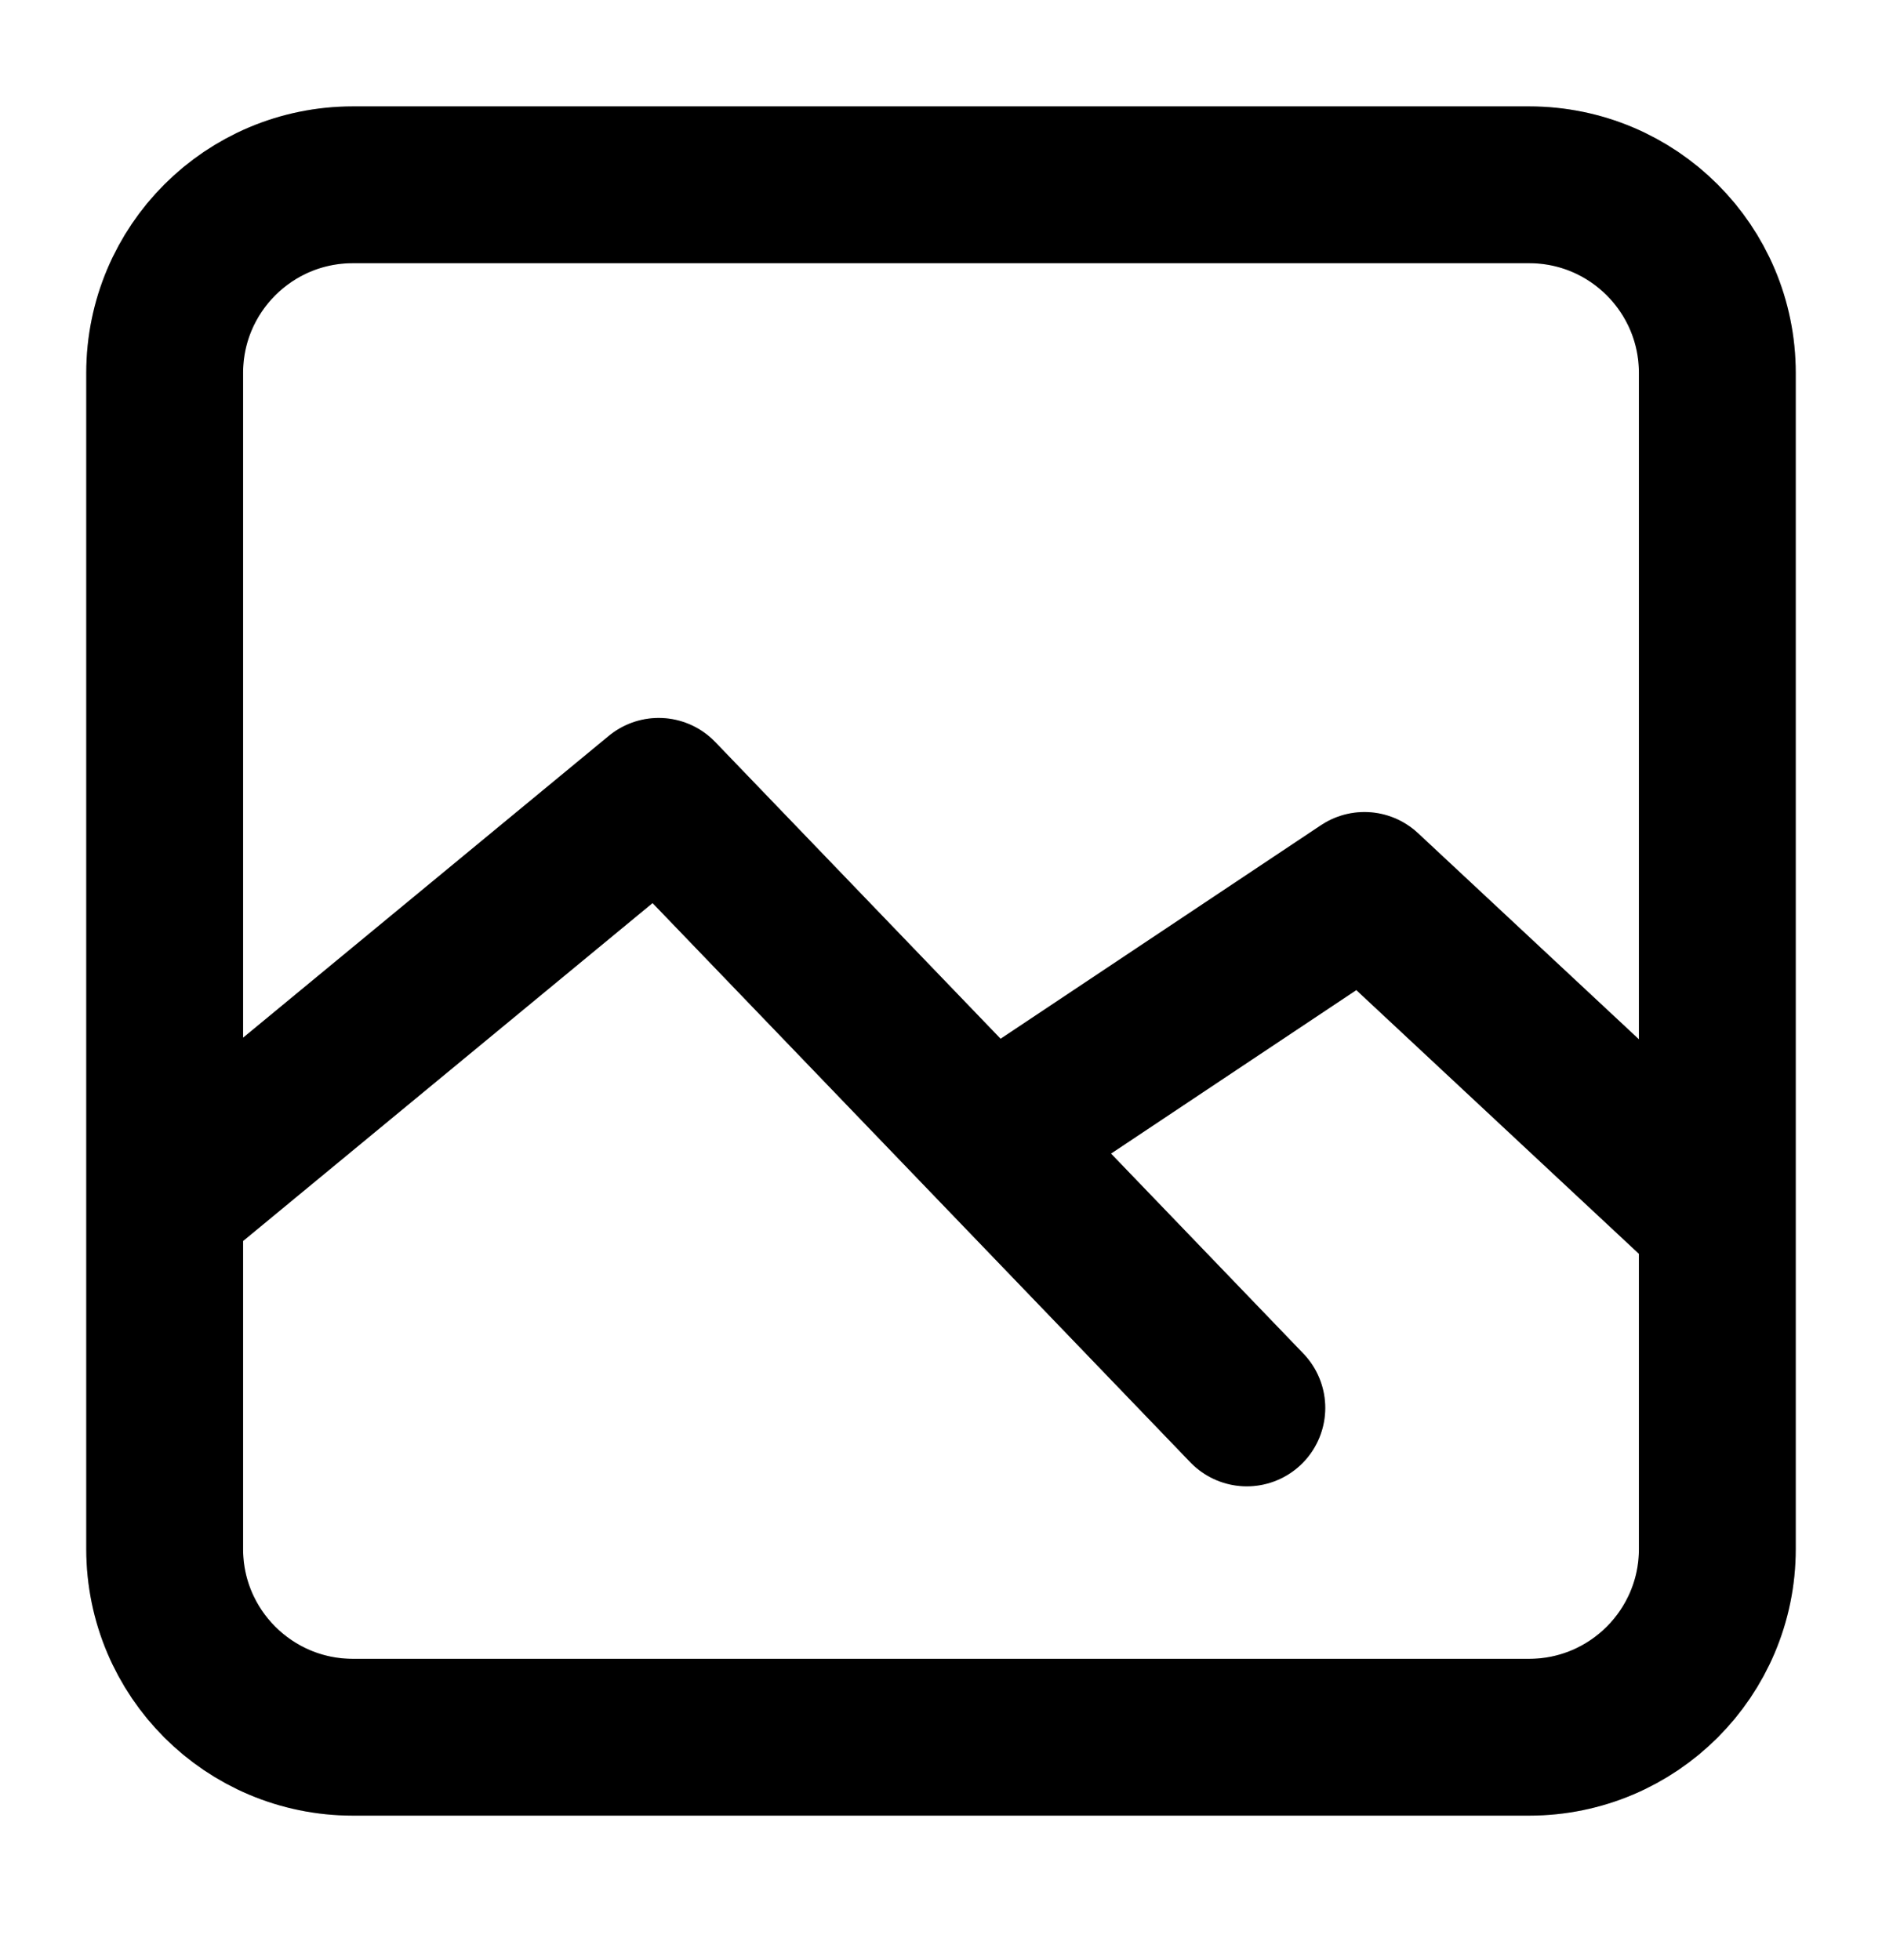 <svg width="24" height="25" viewBox="0 0 24 25" fill="none" xmlns="http://www.w3.org/2000/svg">
<path d="M2.1 15.357L8.4 10.157L15.9 17.957M12.9 14.357L17.4 11.357L21.9 15.557M4.5 22.157H19.5C20.826 22.157 21.9 21.082 21.9 19.757V4.757C21.9 3.431 20.826 2.357 19.5 2.357H4.5C3.174 2.357 2.1 3.431 2.1 4.757V19.757C2.1 21.082 3.174 22.157 4.5 22.157Z" stroke="black" stroke-width="2" stroke-linecap="round" stroke-linejoin="round"/>
<path d="M2.1 15.357L8.4 10.157L15.9 17.957M12.9 14.357L17.4 11.357L21.9 15.557M4.5 22.157H19.5C20.826 22.157 21.9 21.082 21.9 19.757V4.757C21.9 3.431 20.826 2.357 19.5 2.357H4.5C3.174 2.357 2.1 3.431 2.1 4.757V19.757C2.1 21.082 3.174 22.157 4.5 22.157Z" stroke="black" stroke-opacity="0.2" stroke-width="2" stroke-linecap="round" stroke-linejoin="round"/>
</svg>
